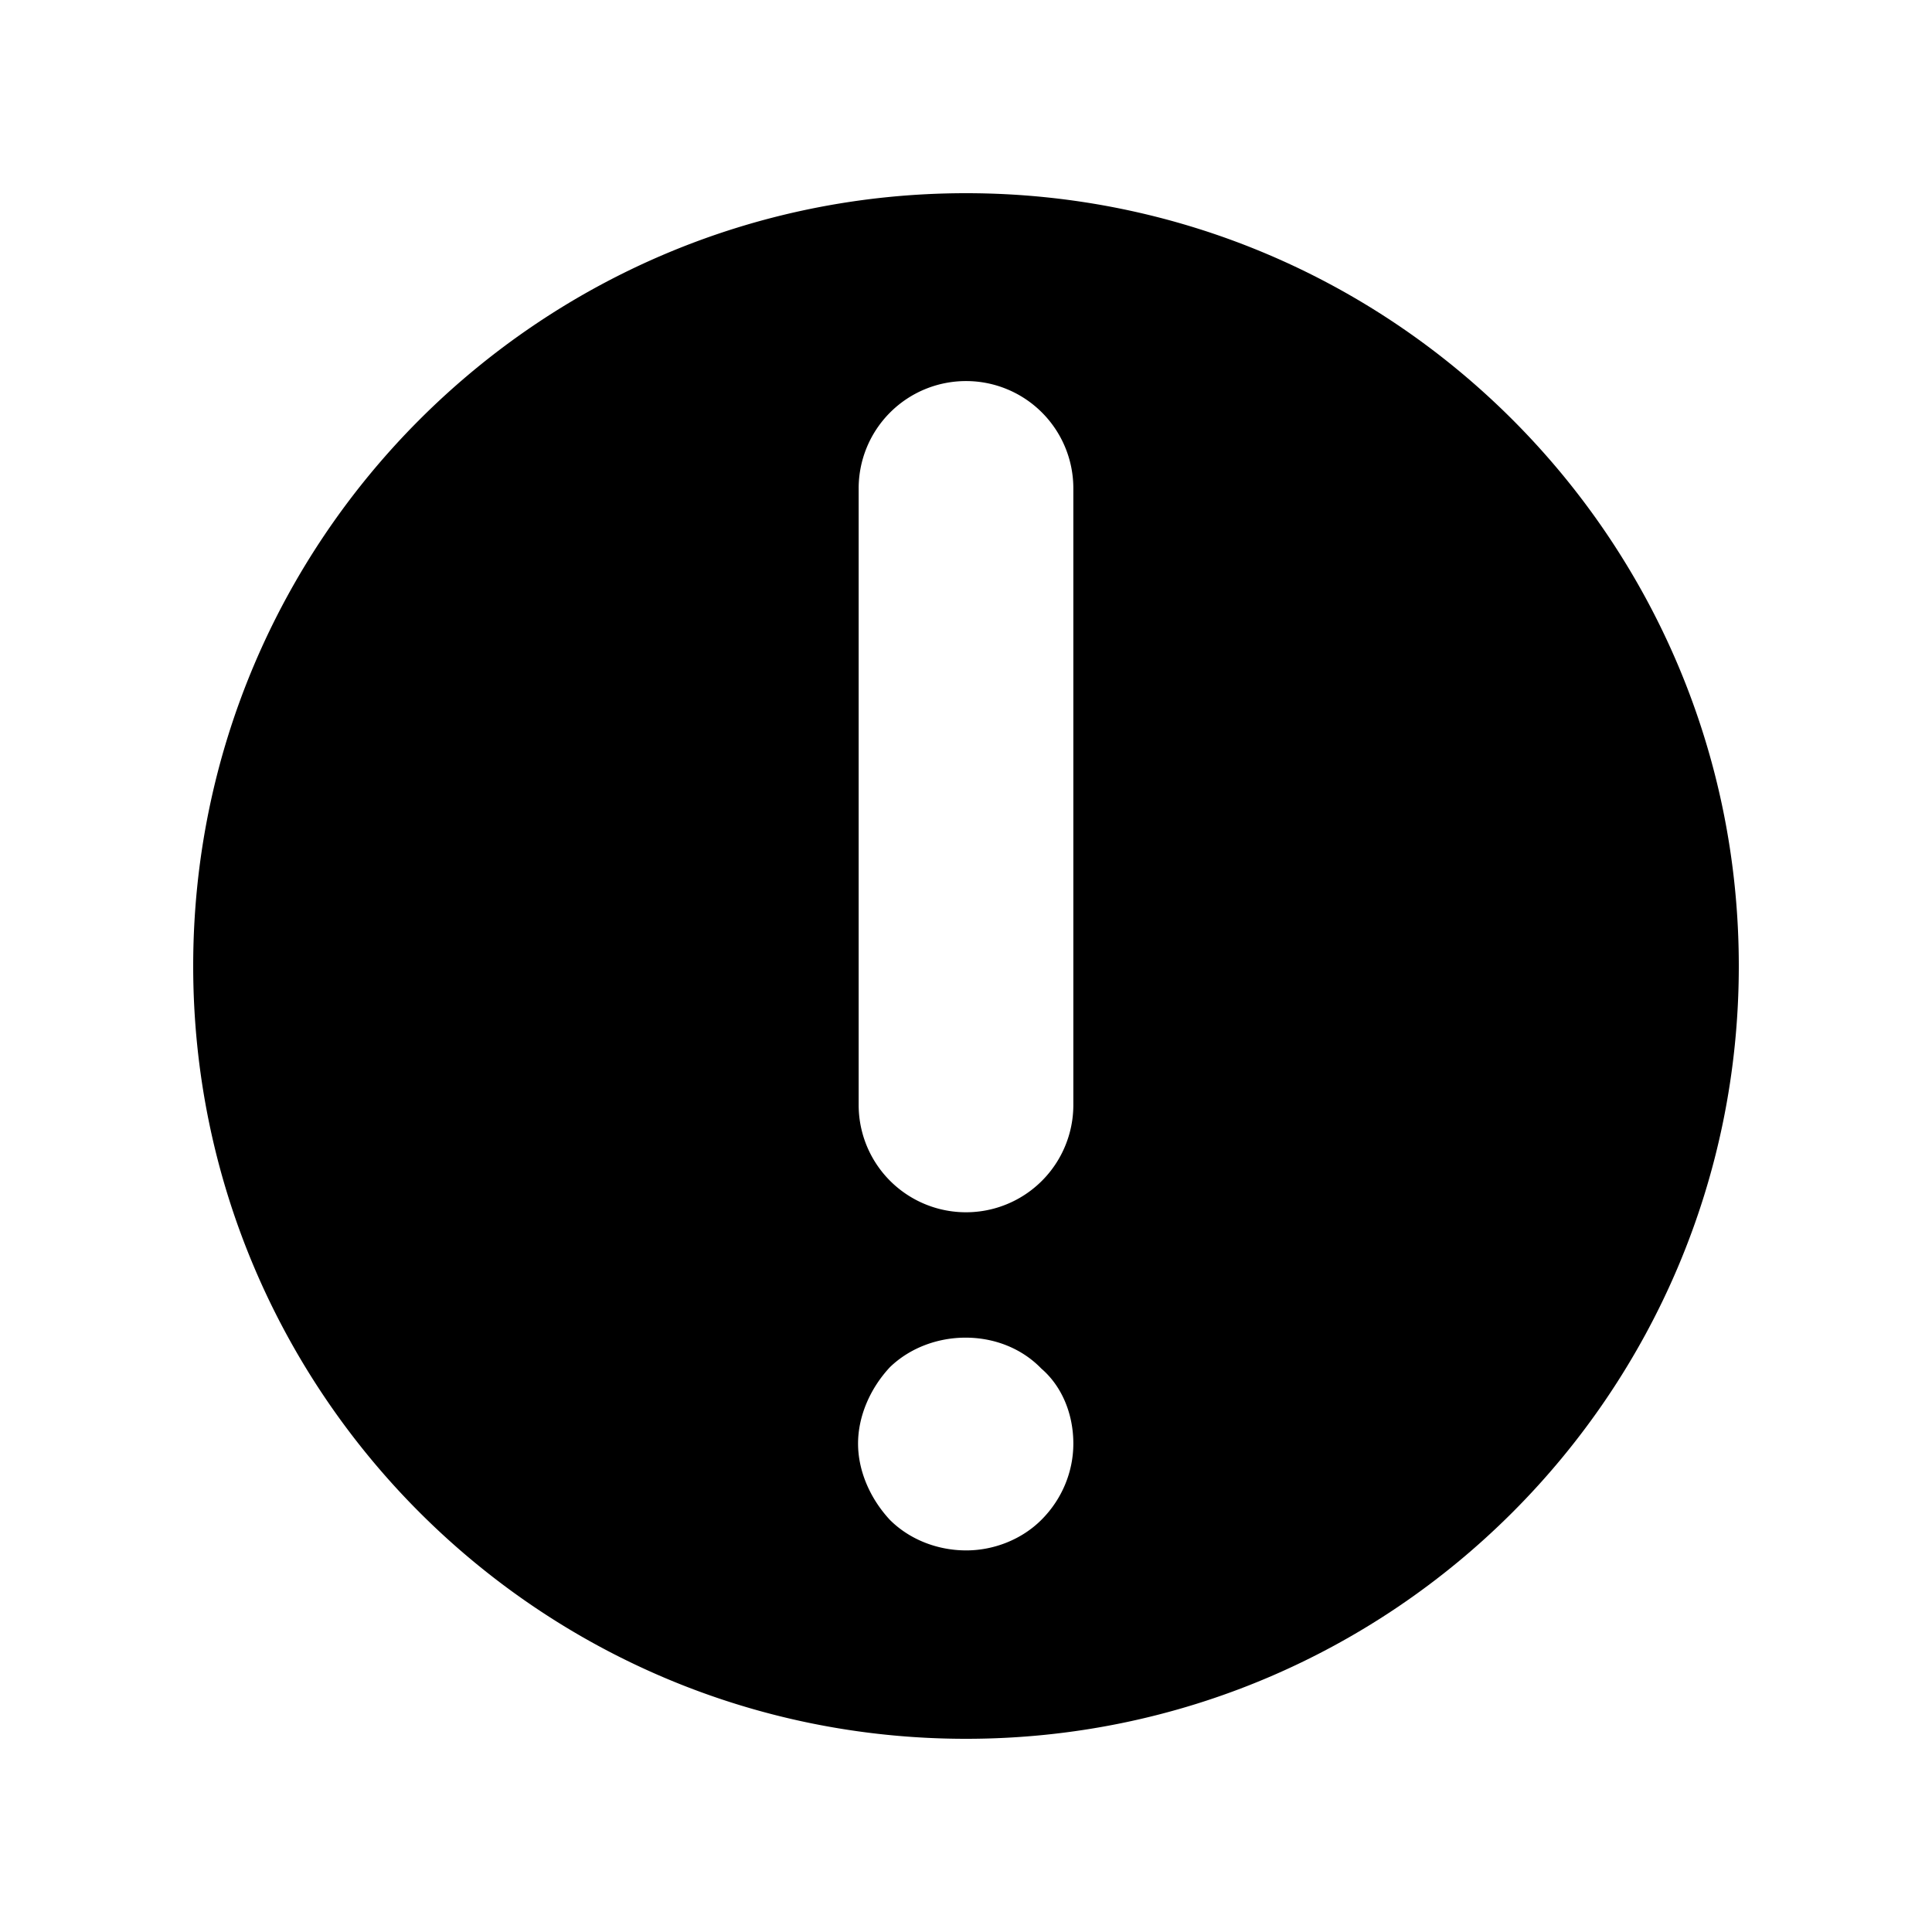 <svg xmlns="http://www.w3.org/2000/svg" viewBox="0 0 100 100"><path d="M55.556 57.191a5.555 5.555 0 11-11.112 0V25.28A5.555 5.555 0 0150 19.724a5.552 5.552 0 015.556 5.556v31.911zm-1.658 21.48c-1.005 1.005-2.445 1.578-3.885 1.578-1.506 0-2.942-.573-3.95-1.578-1.005-1.08-1.65-2.511-1.65-3.951s.645-2.88 1.65-3.956c2.084-2.013 5.75-2.084 7.835.072 1.084.933 1.658 2.373 1.658 3.884 0 1.44-.574 2.871-1.658 3.951zM50 10c-22.093 0-40 17.92-40 40s17.907 40 40 40 40-17.92 40-40-17.907-40-40-40z"/></svg>
